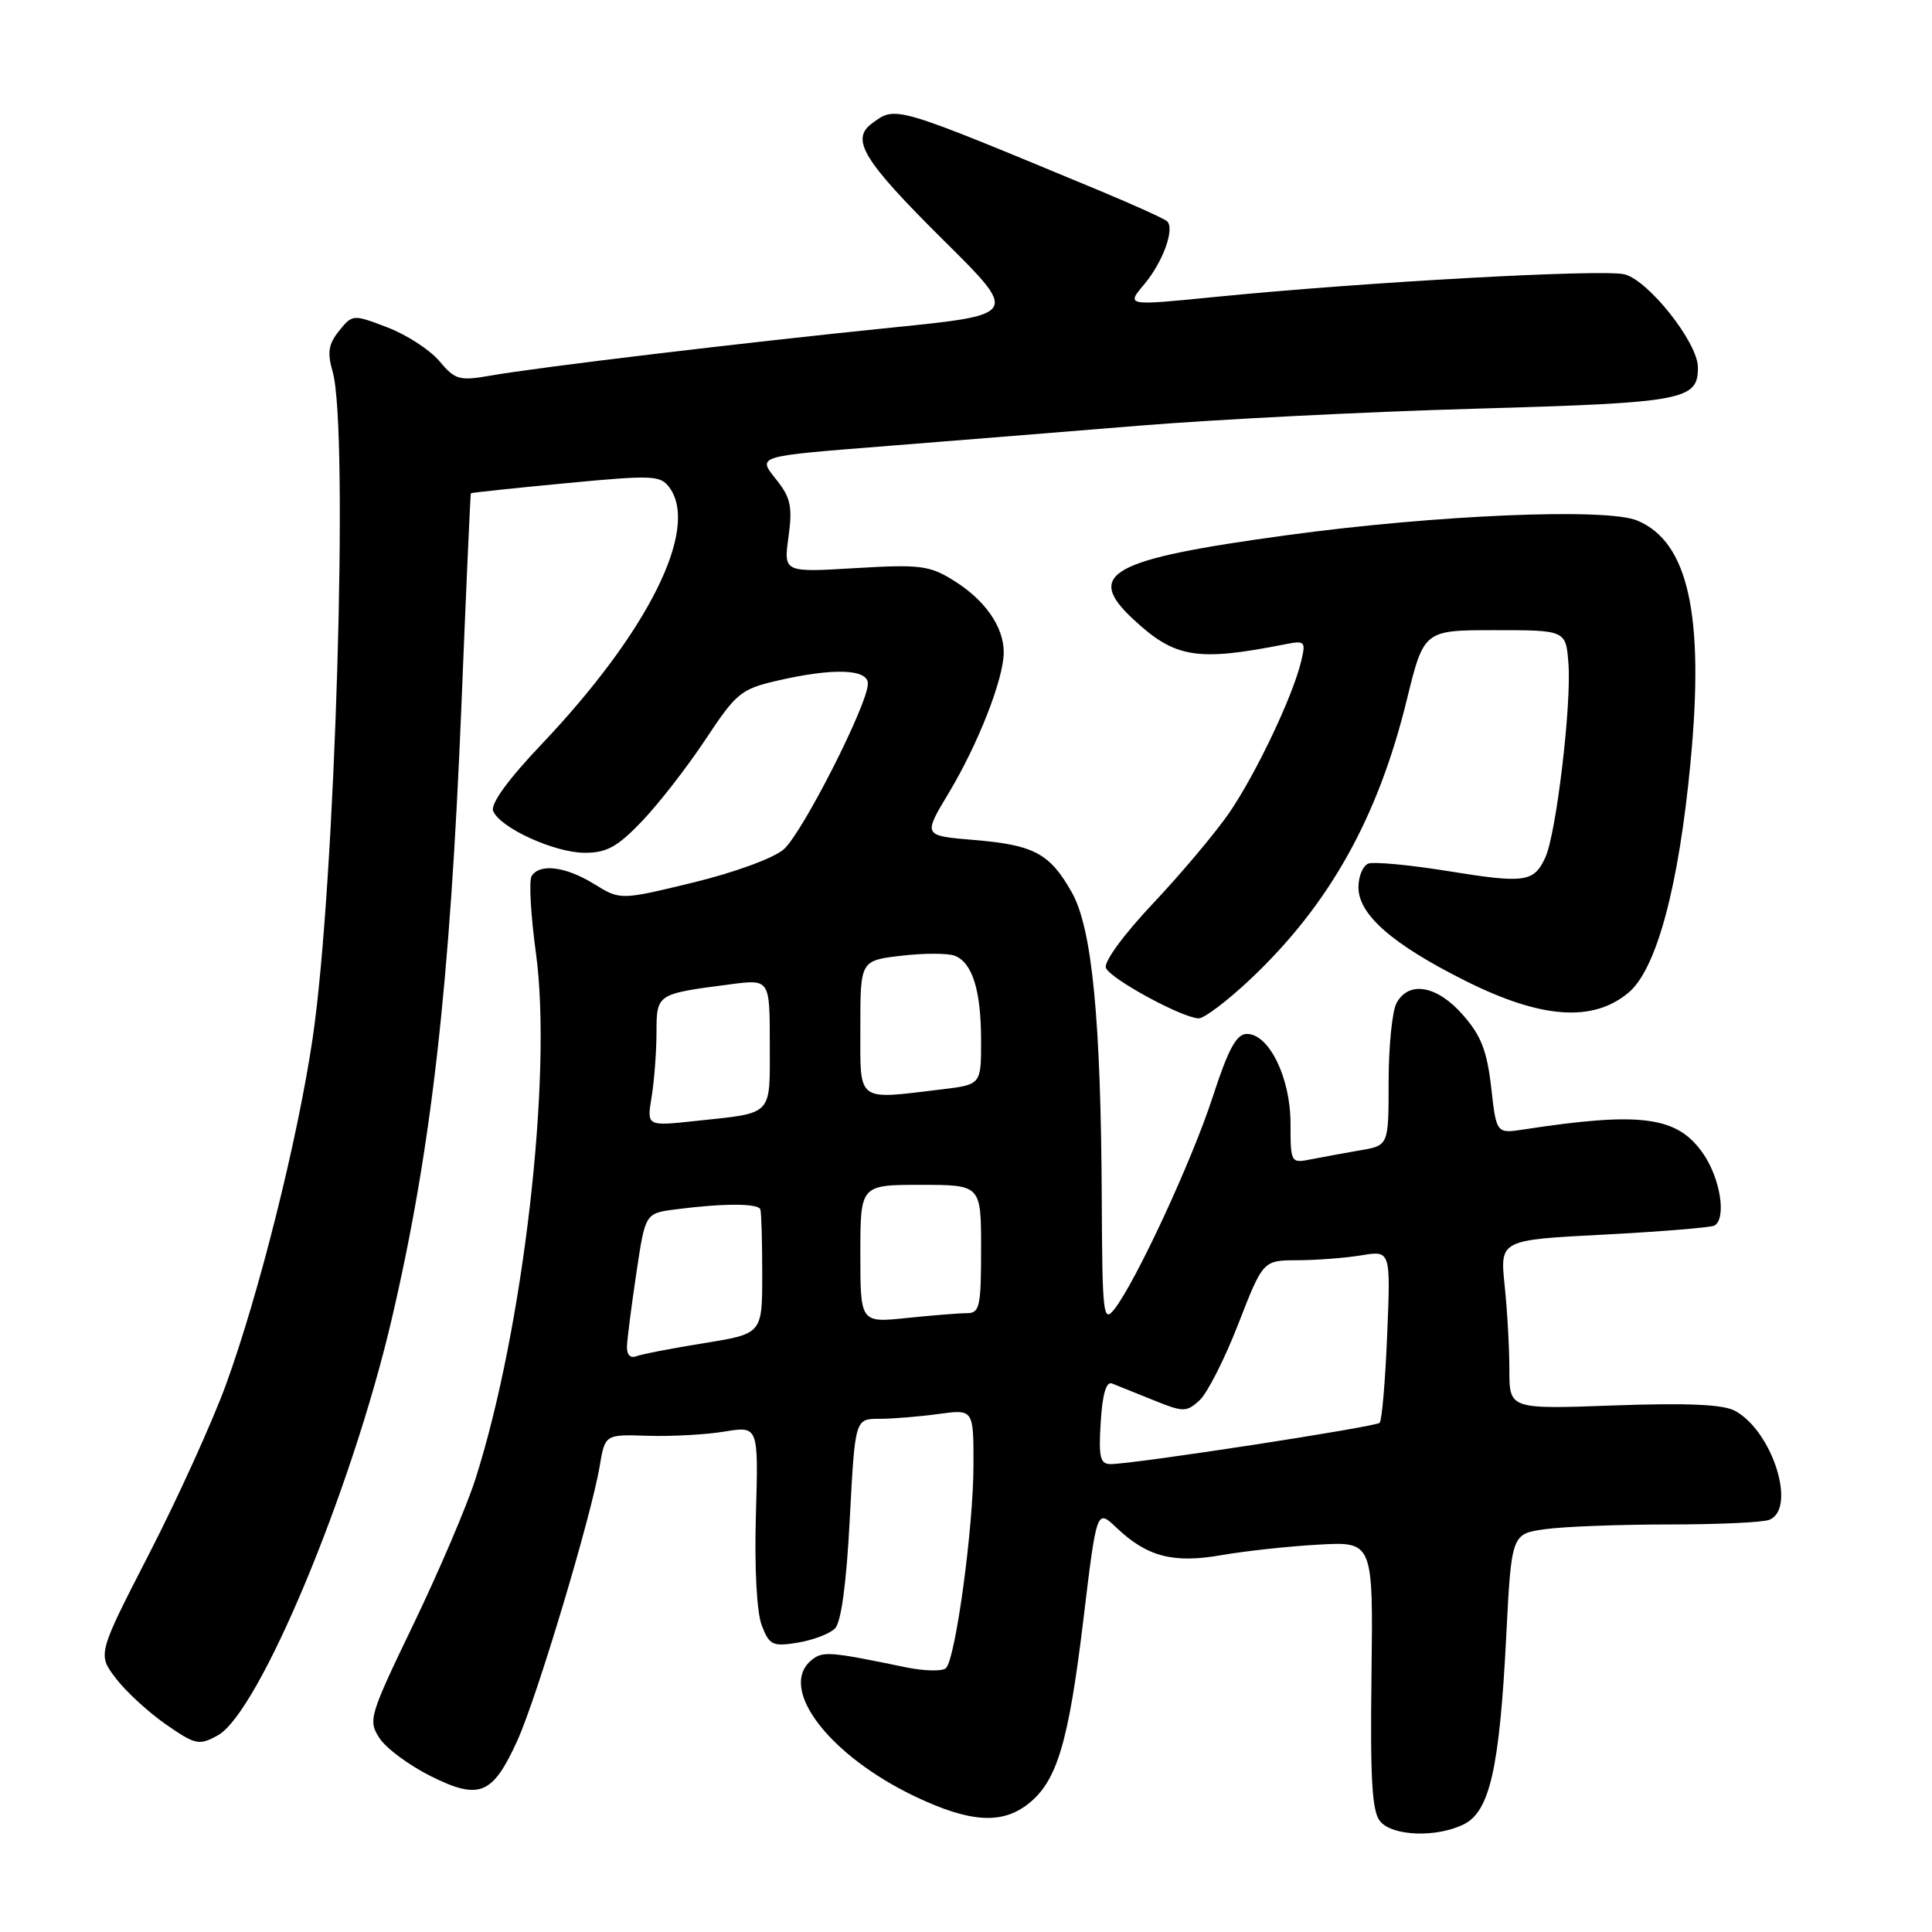 <?xml version="1.0" encoding="UTF-8" standalone="no"?>
<!DOCTYPE svg PUBLIC "-//W3C//DTD SVG 1.1//EN" "http://www.w3.org/Graphics/SVG/1.1/DTD/svg11.dtd" >
<svg xmlns="http://www.w3.org/2000/svg" xmlns:xlink="http://www.w3.org/1999/xlink" version="1.1" viewBox="0 0 256 256">
 <g >
 <path fill="currentColor"
d=" M 194.00 241.71 C 197.40 240.00 198.69 234.25 199.57 217.08 C 200.27 203.24 200.27 203.24 204.77 202.62 C 207.25 202.28 214.58 202.00 221.06 202.00 C 227.54 202.00 233.55 201.73 234.42 201.39 C 238.13 199.97 234.88 189.61 229.87 186.93 C 228.30 186.09 223.50 185.88 213.82 186.23 C 200.00 186.73 200.00 186.73 200.00 181.51 C 200.00 178.64 199.72 173.60 199.37 170.30 C 198.75 164.30 198.75 164.30 212.57 163.59 C 220.18 163.19 226.76 162.65 227.20 162.38 C 228.76 161.41 227.97 156.25 225.75 152.97 C 222.34 147.92 217.56 147.26 201.89 149.66 C 198.28 150.21 198.28 150.21 197.59 144.08 C 197.04 139.26 196.25 137.21 193.84 134.48 C 190.41 130.56 186.66 129.91 185.04 132.93 C 184.47 134.00 184.00 138.67 184.00 143.32 C 184.00 151.78 184.00 151.78 180.25 152.42 C 178.19 152.78 175.26 153.31 173.75 153.61 C 171.03 154.15 171.00 154.11 171.00 148.83 C 170.99 142.80 168.16 137.00 165.22 137.00 C 163.84 137.00 162.77 138.96 160.69 145.35 C 157.93 153.84 150.49 169.87 147.64 173.50 C 146.19 175.34 146.06 174.20 145.99 159.00 C 145.88 135.07 144.71 123.04 142.04 118.28 C 139.11 113.08 137.05 111.97 129.06 111.30 C 122.31 110.74 122.31 110.74 125.65 105.18 C 129.60 98.63 133.00 89.94 133.00 86.43 C 133.00 83.04 130.50 79.47 126.30 76.88 C 123.15 74.93 121.87 74.77 113.32 75.28 C 103.83 75.85 103.83 75.85 104.48 71.14 C 105.02 67.23 104.77 65.97 102.99 63.71 C 100.33 60.34 99.78 60.51 118.00 59.06 C 125.97 58.43 140.82 57.23 151.00 56.40 C 161.18 55.57 181.27 54.55 195.65 54.15 C 223.23 53.36 225.03 53.03 224.98 48.63 C 224.94 45.37 218.43 37.15 215.26 36.35 C 212.38 35.63 180.70 37.38 160.86 39.36 C 149.22 40.52 149.22 40.52 151.61 37.68 C 154.07 34.76 155.68 30.35 154.66 29.33 C 154.34 29.01 150.35 27.20 145.79 25.30 C 118.29 13.87 118.74 14.01 115.57 16.33 C 112.65 18.46 114.34 21.23 125.06 31.87 C 134.98 41.70 134.98 41.70 118.24 43.40 C 98.69 45.38 71.44 48.64 65.00 49.77 C 60.87 50.49 60.31 50.34 58.22 47.85 C 56.97 46.36 53.87 44.35 51.33 43.38 C 46.77 41.64 46.71 41.64 44.94 43.83 C 43.52 45.59 43.34 46.70 44.08 49.26 C 46.24 56.82 44.43 117.25 41.43 137.56 C 39.44 151.01 34.31 171.49 29.93 183.50 C 28.12 188.45 23.55 198.51 19.78 205.85 C 12.92 219.20 12.92 219.20 15.35 222.39 C 16.68 224.14 19.67 226.88 21.98 228.49 C 25.91 231.21 26.37 231.31 28.85 229.95 C 34.29 226.97 46.51 197.78 51.87 174.94 C 57.15 152.40 59.62 130.72 61.14 93.50 C 61.76 78.10 62.33 65.44 62.39 65.36 C 62.45 65.28 68.11 64.68 74.96 64.03 C 86.52 62.93 87.51 62.97 88.71 64.61 C 92.70 70.08 85.89 83.74 71.72 98.66 C 67.36 103.25 64.98 106.52 65.34 107.44 C 66.20 109.67 73.47 113.00 77.50 113.00 C 80.41 113.00 81.84 112.20 85.13 108.75 C 87.35 106.41 91.13 101.55 93.51 97.94 C 97.56 91.82 98.20 91.30 103.00 90.19 C 110.42 88.48 115.00 88.63 115.00 90.59 C 115.00 93.30 106.32 110.39 103.84 112.55 C 102.51 113.71 97.33 115.61 91.85 116.94 C 82.20 119.28 82.20 119.28 78.73 117.14 C 74.96 114.81 71.51 114.37 70.44 116.09 C 70.07 116.69 70.33 121.30 71.02 126.34 C 73.22 142.48 69.34 176.15 62.99 196.00 C 61.85 199.57 58.16 208.21 54.80 215.19 C 48.92 227.40 48.75 227.96 50.29 230.32 C 51.17 231.67 54.23 233.93 57.08 235.35 C 63.52 238.56 65.27 237.84 68.54 230.66 C 71.13 224.98 78.34 200.94 79.46 194.28 C 80.17 190.06 80.17 190.06 85.83 190.25 C 88.95 190.35 93.53 190.10 96.00 189.69 C 100.50 188.95 100.50 188.95 100.16 200.73 C 99.96 207.79 100.27 213.65 100.94 215.38 C 101.95 218.00 102.37 218.20 105.70 217.66 C 107.72 217.33 109.93 216.49 110.64 215.78 C 111.46 214.96 112.16 209.80 112.60 201.25 C 113.30 188.00 113.30 188.00 116.51 188.00 C 118.28 188.00 121.81 187.71 124.36 187.36 C 129.00 186.73 129.00 186.73 128.99 194.11 C 128.99 202.39 126.62 219.79 125.34 221.04 C 124.88 221.48 122.47 221.43 120.00 220.92 C 109.88 218.82 109.00 218.76 107.51 219.99 C 103.03 223.71 109.88 232.66 121.37 238.10 C 128.56 241.50 132.77 241.76 136.25 239.02 C 140.05 236.03 141.58 230.94 143.54 214.72 C 145.32 199.94 145.32 199.94 147.91 202.40 C 151.98 206.28 155.45 207.19 161.88 206.06 C 164.97 205.52 170.75 204.89 174.73 204.67 C 181.95 204.27 181.95 204.27 181.73 221.97 C 181.55 235.76 181.80 240.04 182.87 241.33 C 184.51 243.32 190.40 243.52 194.00 241.71 Z  M 165.68 129.75 C 176.12 119.90 182.57 108.40 186.40 92.77 C 188.67 83.50 188.67 83.50 198.09 83.50 C 207.50 83.50 207.50 83.50 207.83 88.00 C 208.23 93.49 206.21 110.45 204.77 113.60 C 203.26 116.91 202.08 117.08 191.84 115.42 C 186.77 114.60 182.03 114.16 181.31 114.43 C 180.59 114.71 180.00 116.12 180.00 117.57 C 180.00 121.19 184.49 125.12 194.20 129.98 C 204.23 135.00 211.08 135.49 215.80 131.52 C 219.51 128.40 222.45 117.45 224.01 100.93 C 225.86 81.46 223.71 71.78 216.93 68.97 C 212.82 67.27 190.25 68.22 170.42 70.93 C 147.10 74.11 143.66 76.01 150.18 82.07 C 155.69 87.20 158.60 87.68 170.29 85.37 C 172.93 84.85 173.05 84.98 172.40 87.66 C 171.30 92.27 166.43 102.51 162.89 107.69 C 161.07 110.33 156.53 115.74 152.80 119.69 C 148.88 123.85 146.24 127.46 146.54 128.25 C 147.09 129.68 156.54 134.83 158.81 134.94 C 159.53 134.97 162.62 132.64 165.68 129.75 Z  M 145.85 188.43 C 146.08 184.73 146.58 183.01 147.35 183.32 C 147.98 183.57 150.43 184.56 152.79 185.51 C 156.81 187.14 157.19 187.14 158.94 185.56 C 159.96 184.63 162.28 180.07 164.08 175.43 C 167.36 167.00 167.36 167.00 171.93 166.99 C 174.44 166.98 178.25 166.69 180.38 166.34 C 184.27 165.69 184.27 165.69 183.81 176.84 C 183.56 182.97 183.11 188.23 182.81 188.53 C 182.25 189.08 150.24 194.00 147.17 194.00 C 145.77 194.00 145.56 193.11 145.85 188.43 Z  M 83.08 178.36 C 83.12 177.34 83.68 172.96 84.33 168.63 C 85.50 160.77 85.50 160.77 89.50 160.25 C 95.81 159.43 100.48 159.43 100.75 160.25 C 100.89 160.66 101.00 164.54 101.00 168.86 C 101.00 176.73 101.00 176.73 93.31 177.97 C 89.09 178.65 85.04 179.43 84.31 179.71 C 83.51 180.02 83.03 179.50 83.08 178.36 Z  M 114.00 166.14 C 114.00 157.00 114.00 157.00 122.00 157.00 C 130.00 157.00 130.00 157.00 130.00 165.50 C 130.00 173.11 129.81 174.00 128.15 174.00 C 127.13 174.00 123.53 174.29 120.15 174.64 C 114.00 175.28 114.00 175.28 114.00 166.14 Z  M 86.34 145.37 C 86.69 143.24 86.98 139.41 86.99 136.86 C 87.00 131.68 86.97 131.70 96.75 130.43 C 102.00 129.74 102.00 129.74 102.00 138.30 C 102.00 148.03 102.59 147.42 92.10 148.54 C 85.70 149.23 85.70 149.23 86.34 145.37 Z  M 114.00 136.14 C 114.00 127.28 114.00 127.28 119.42 126.64 C 122.40 126.29 125.59 126.29 126.50 126.64 C 128.85 127.54 130.00 131.24 130.00 137.93 C 130.00 143.72 130.00 143.72 124.75 144.35 C 113.36 145.72 114.00 146.20 114.00 136.14 Z "/>
</g>
</svg>